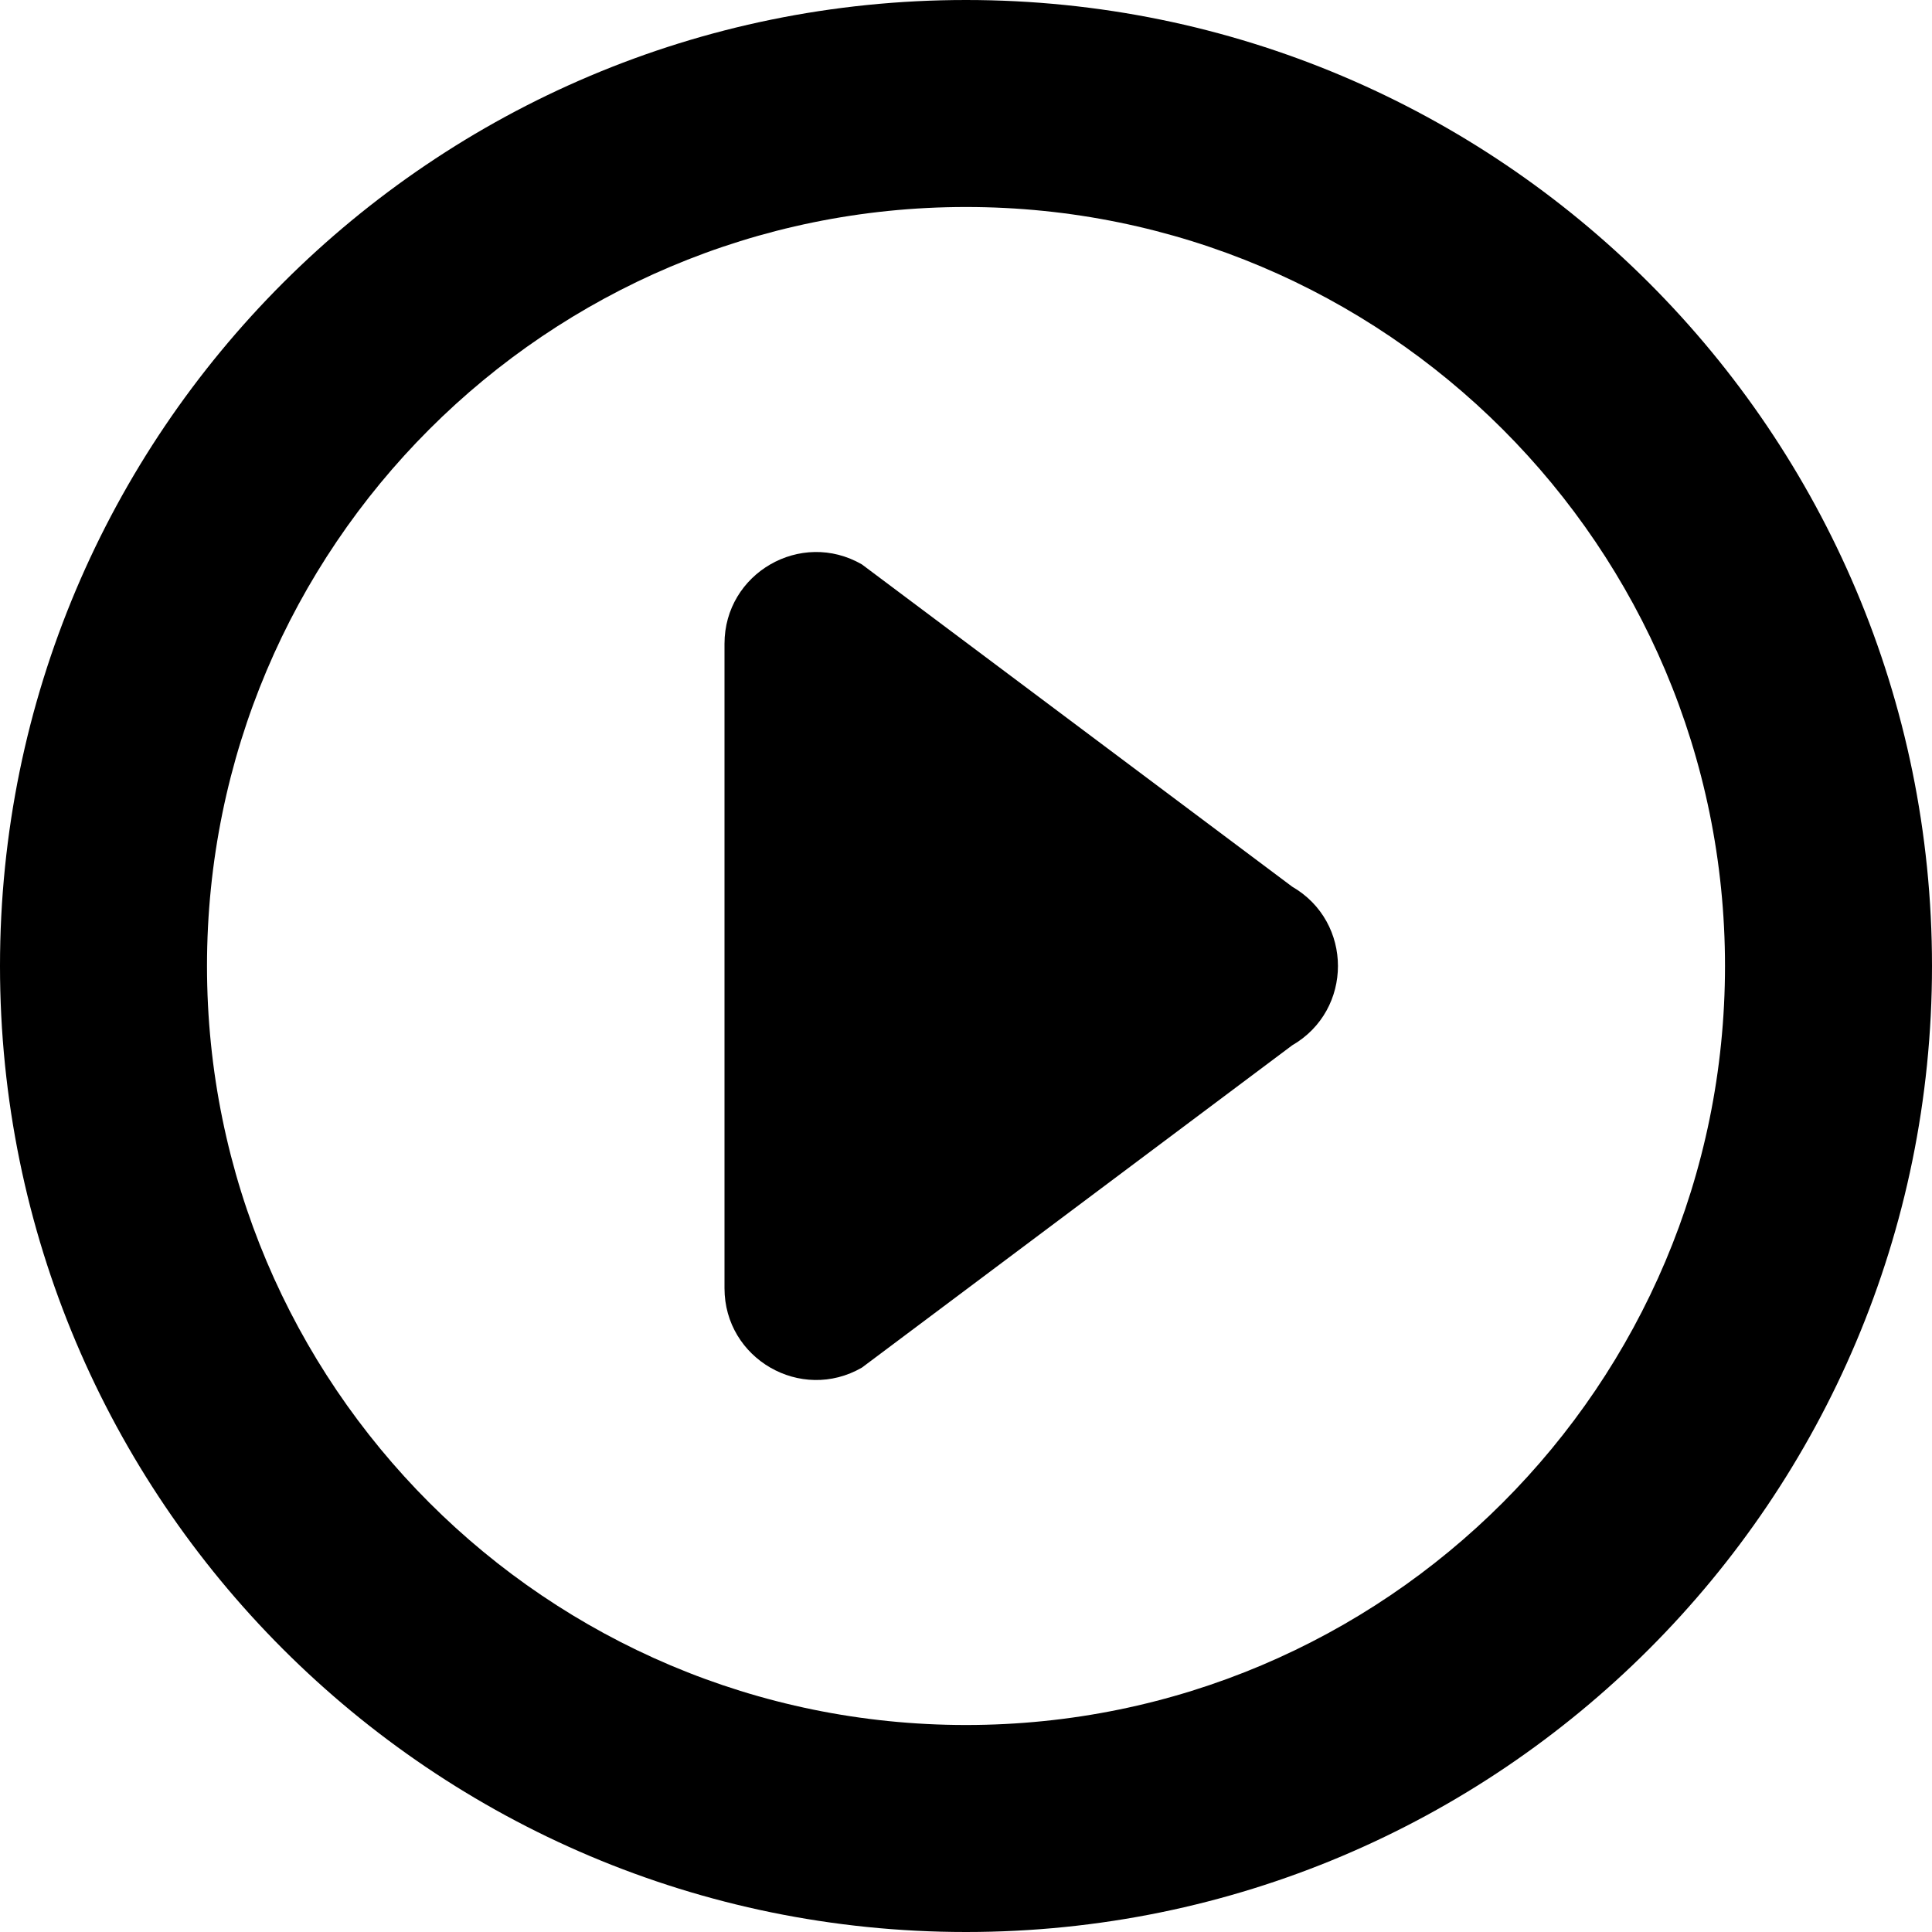 <?xml version="1.0" standalone="no"?><!DOCTYPE svg PUBLIC "-//W3C//DTD SVG 1.1//EN" "http://www.w3.org/Graphics/SVG/1.1/DTD/svg11.dtd"><svg t="1693097517753" class="icon" viewBox="0 0 1024 1024" version="1.1" xmlns="http://www.w3.org/2000/svg" p-id="1923" xmlns:xlink="http://www.w3.org/1999/xlink" width="32" height="32"><path d="M512 0C229.234 0 0 229.234 0 512s229.234 512 512 512 512-229.234 512-512S794.766 0 512 0z m0 914.286C289.829 914.286 109.714 734.171 109.714 512S289.829 109.714 512 109.714s402.286 180.114 402.286 402.286-180.114 402.286-402.286 402.286z" p-id="1924"></path><path d="M684.869 469.943L456.834 299.154C424.469 280.457 384 303.817 384 341.2v341.6c0 37.383 40.469 60.743 72.834 42.057L684.869 554.057c32.366-18.697 32.366-65.417 0-84.114z" p-id="1925"></path></svg>